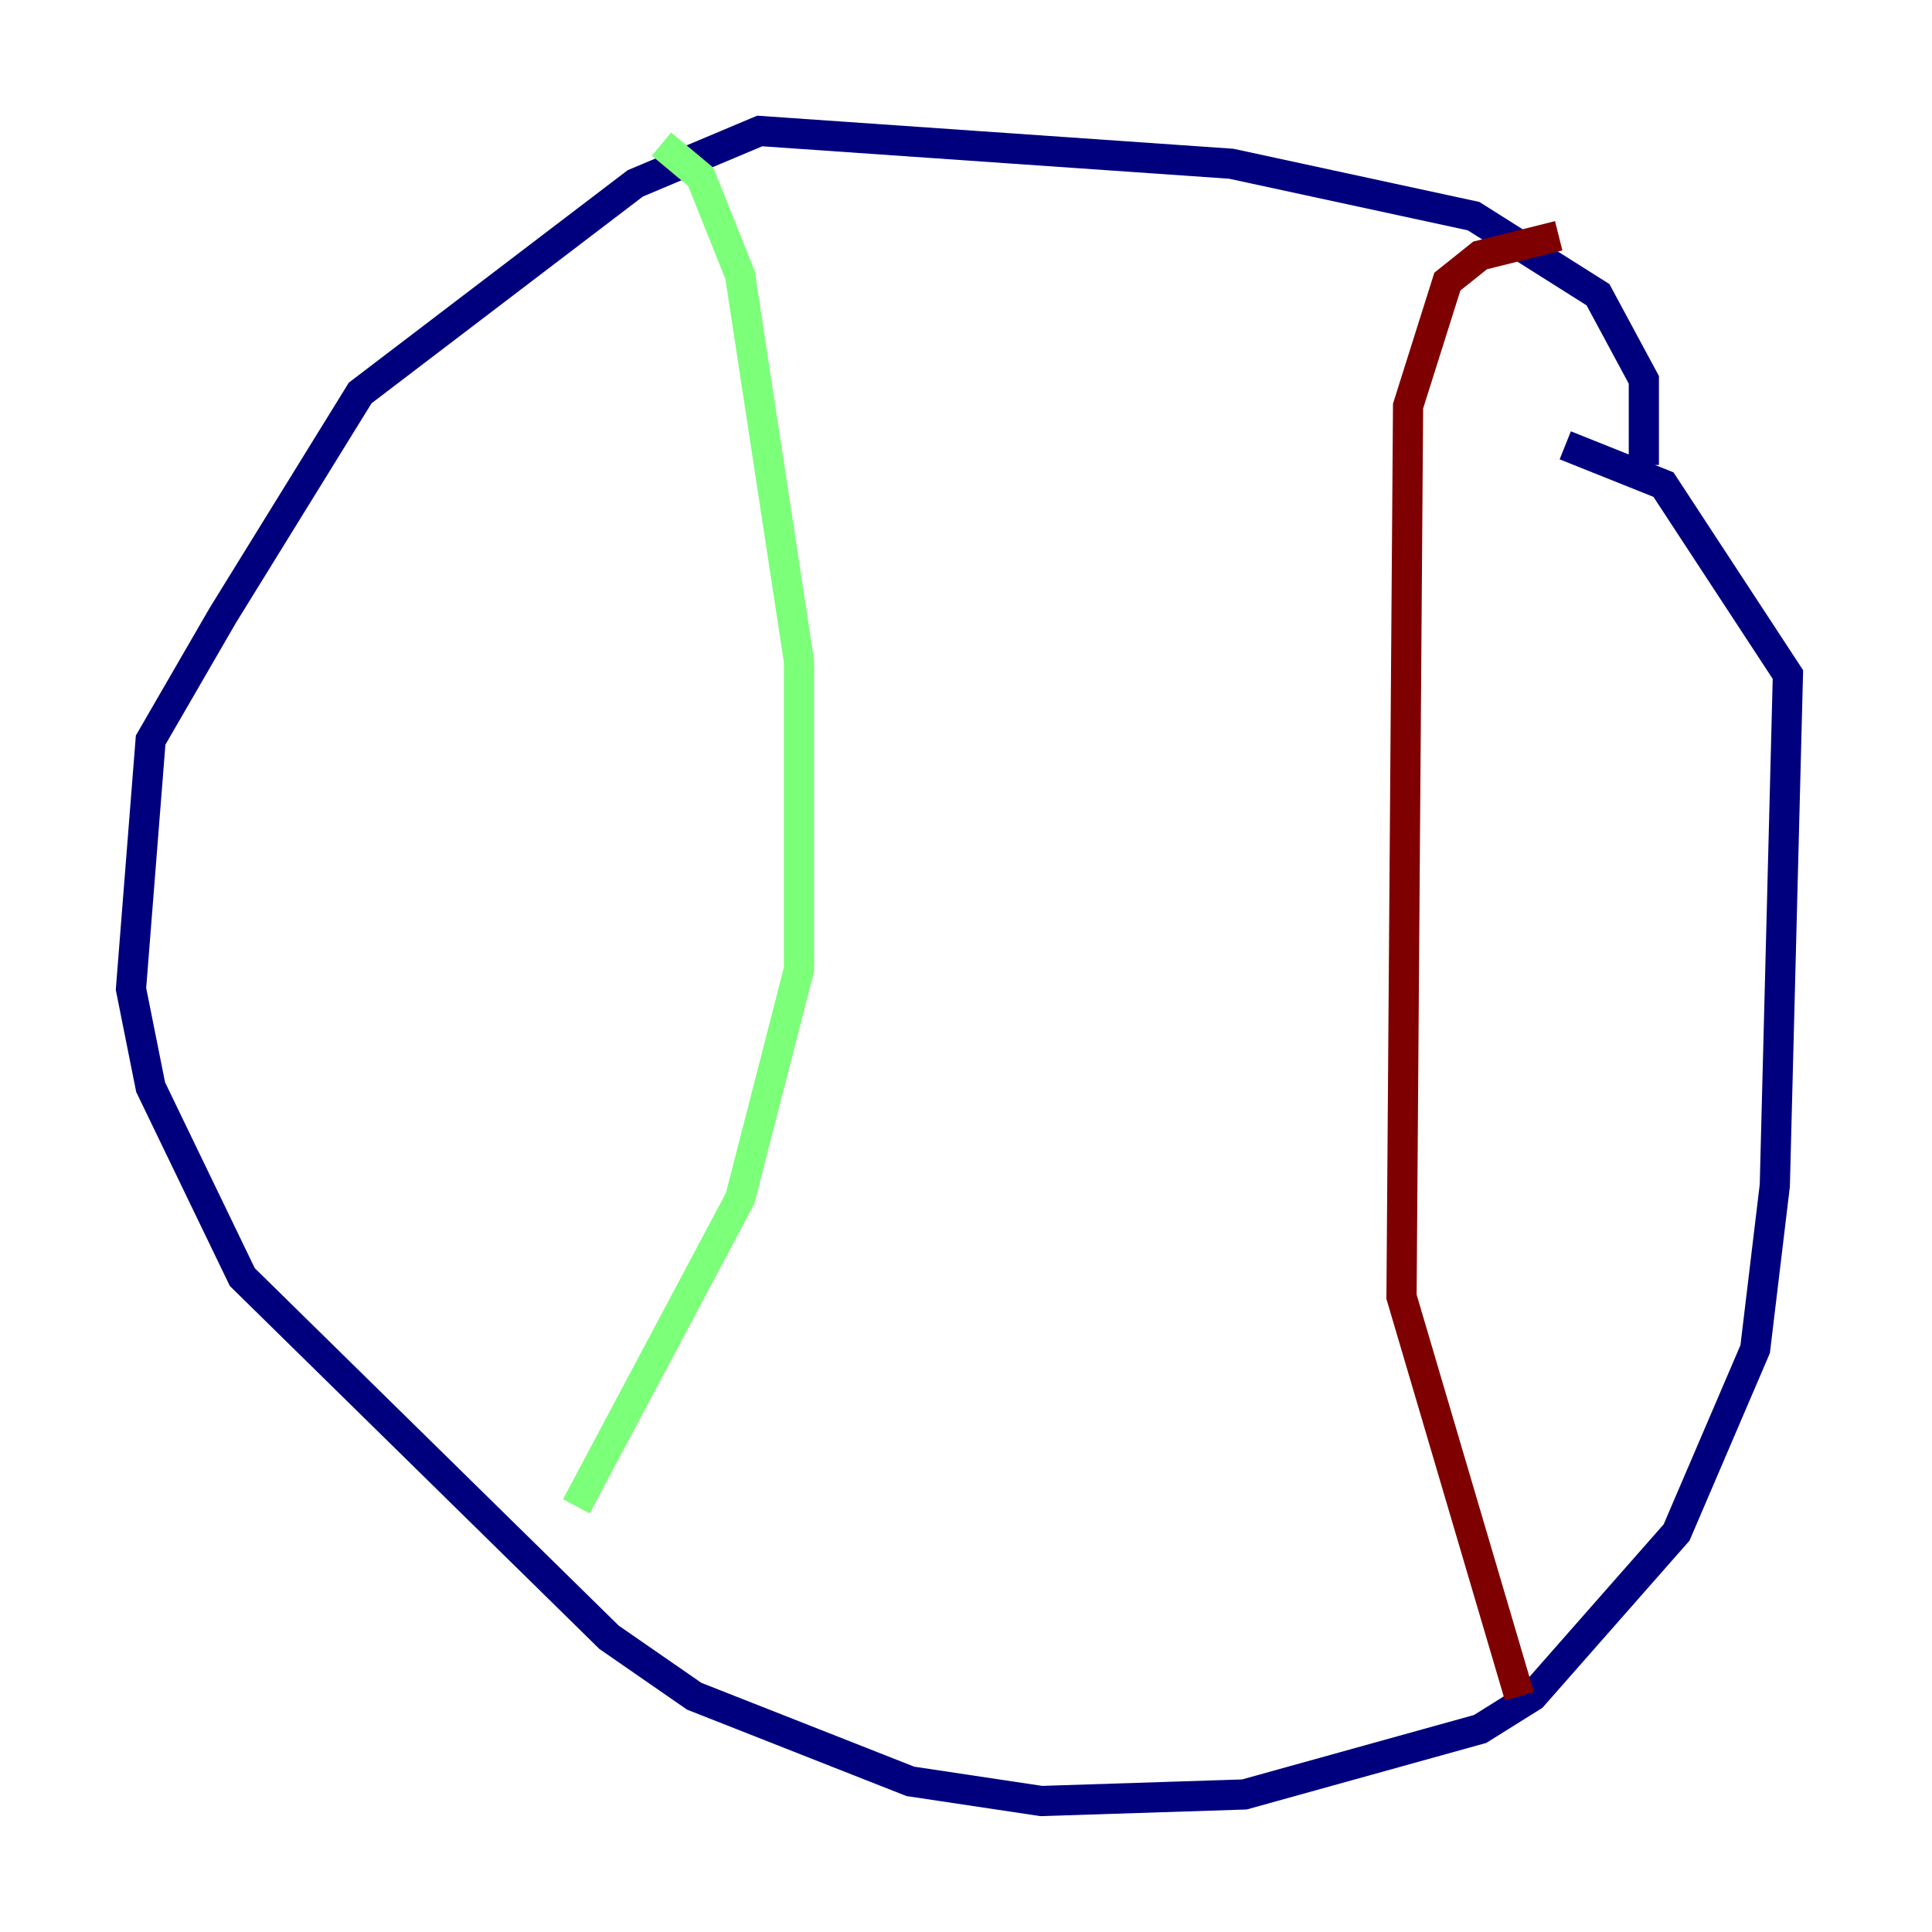 <?xml version="1.0" encoding="utf-8" ?>
<svg baseProfile="tiny" height="128" version="1.2" viewBox="0,0,128,128" width="128" xmlns="http://www.w3.org/2000/svg" xmlns:ev="http://www.w3.org/2001/xml-events" xmlns:xlink="http://www.w3.org/1999/xlink"><defs /><polyline fill="none" points="108.909,30.807 108.909,25.166 105.871,19.525 97.627,14.319 81.573,10.848 50.332,8.678 42.088,12.149 23.864,26.034 14.752,40.786 9.98,49.031 8.678,65.519 9.98,72.027 16.054,84.61 40.352,108.475 45.993,112.38 60.312,118.02 68.99,119.322 82.441,118.888 98.061,114.549 101.532,112.38 111.078,101.532 116.285,89.383 117.586,78.536 118.454,44.691 110.21,32.108 103.702,29.505" stroke="#00007f" stroke-width="2" /><polyline fill="none" points="43.824,9.546 46.427,11.715 49.031,18.224 52.936,43.824 52.936,64.217 49.031,79.403 38.183,99.797" stroke="#7cff79" stroke-width="2" /><polyline fill="none" points="103.268,15.62 98.061,16.922 95.891,18.658 93.288,26.902 92.854,85.912 100.664,112.38" stroke="#7f0000" stroke-width="2" /></svg>